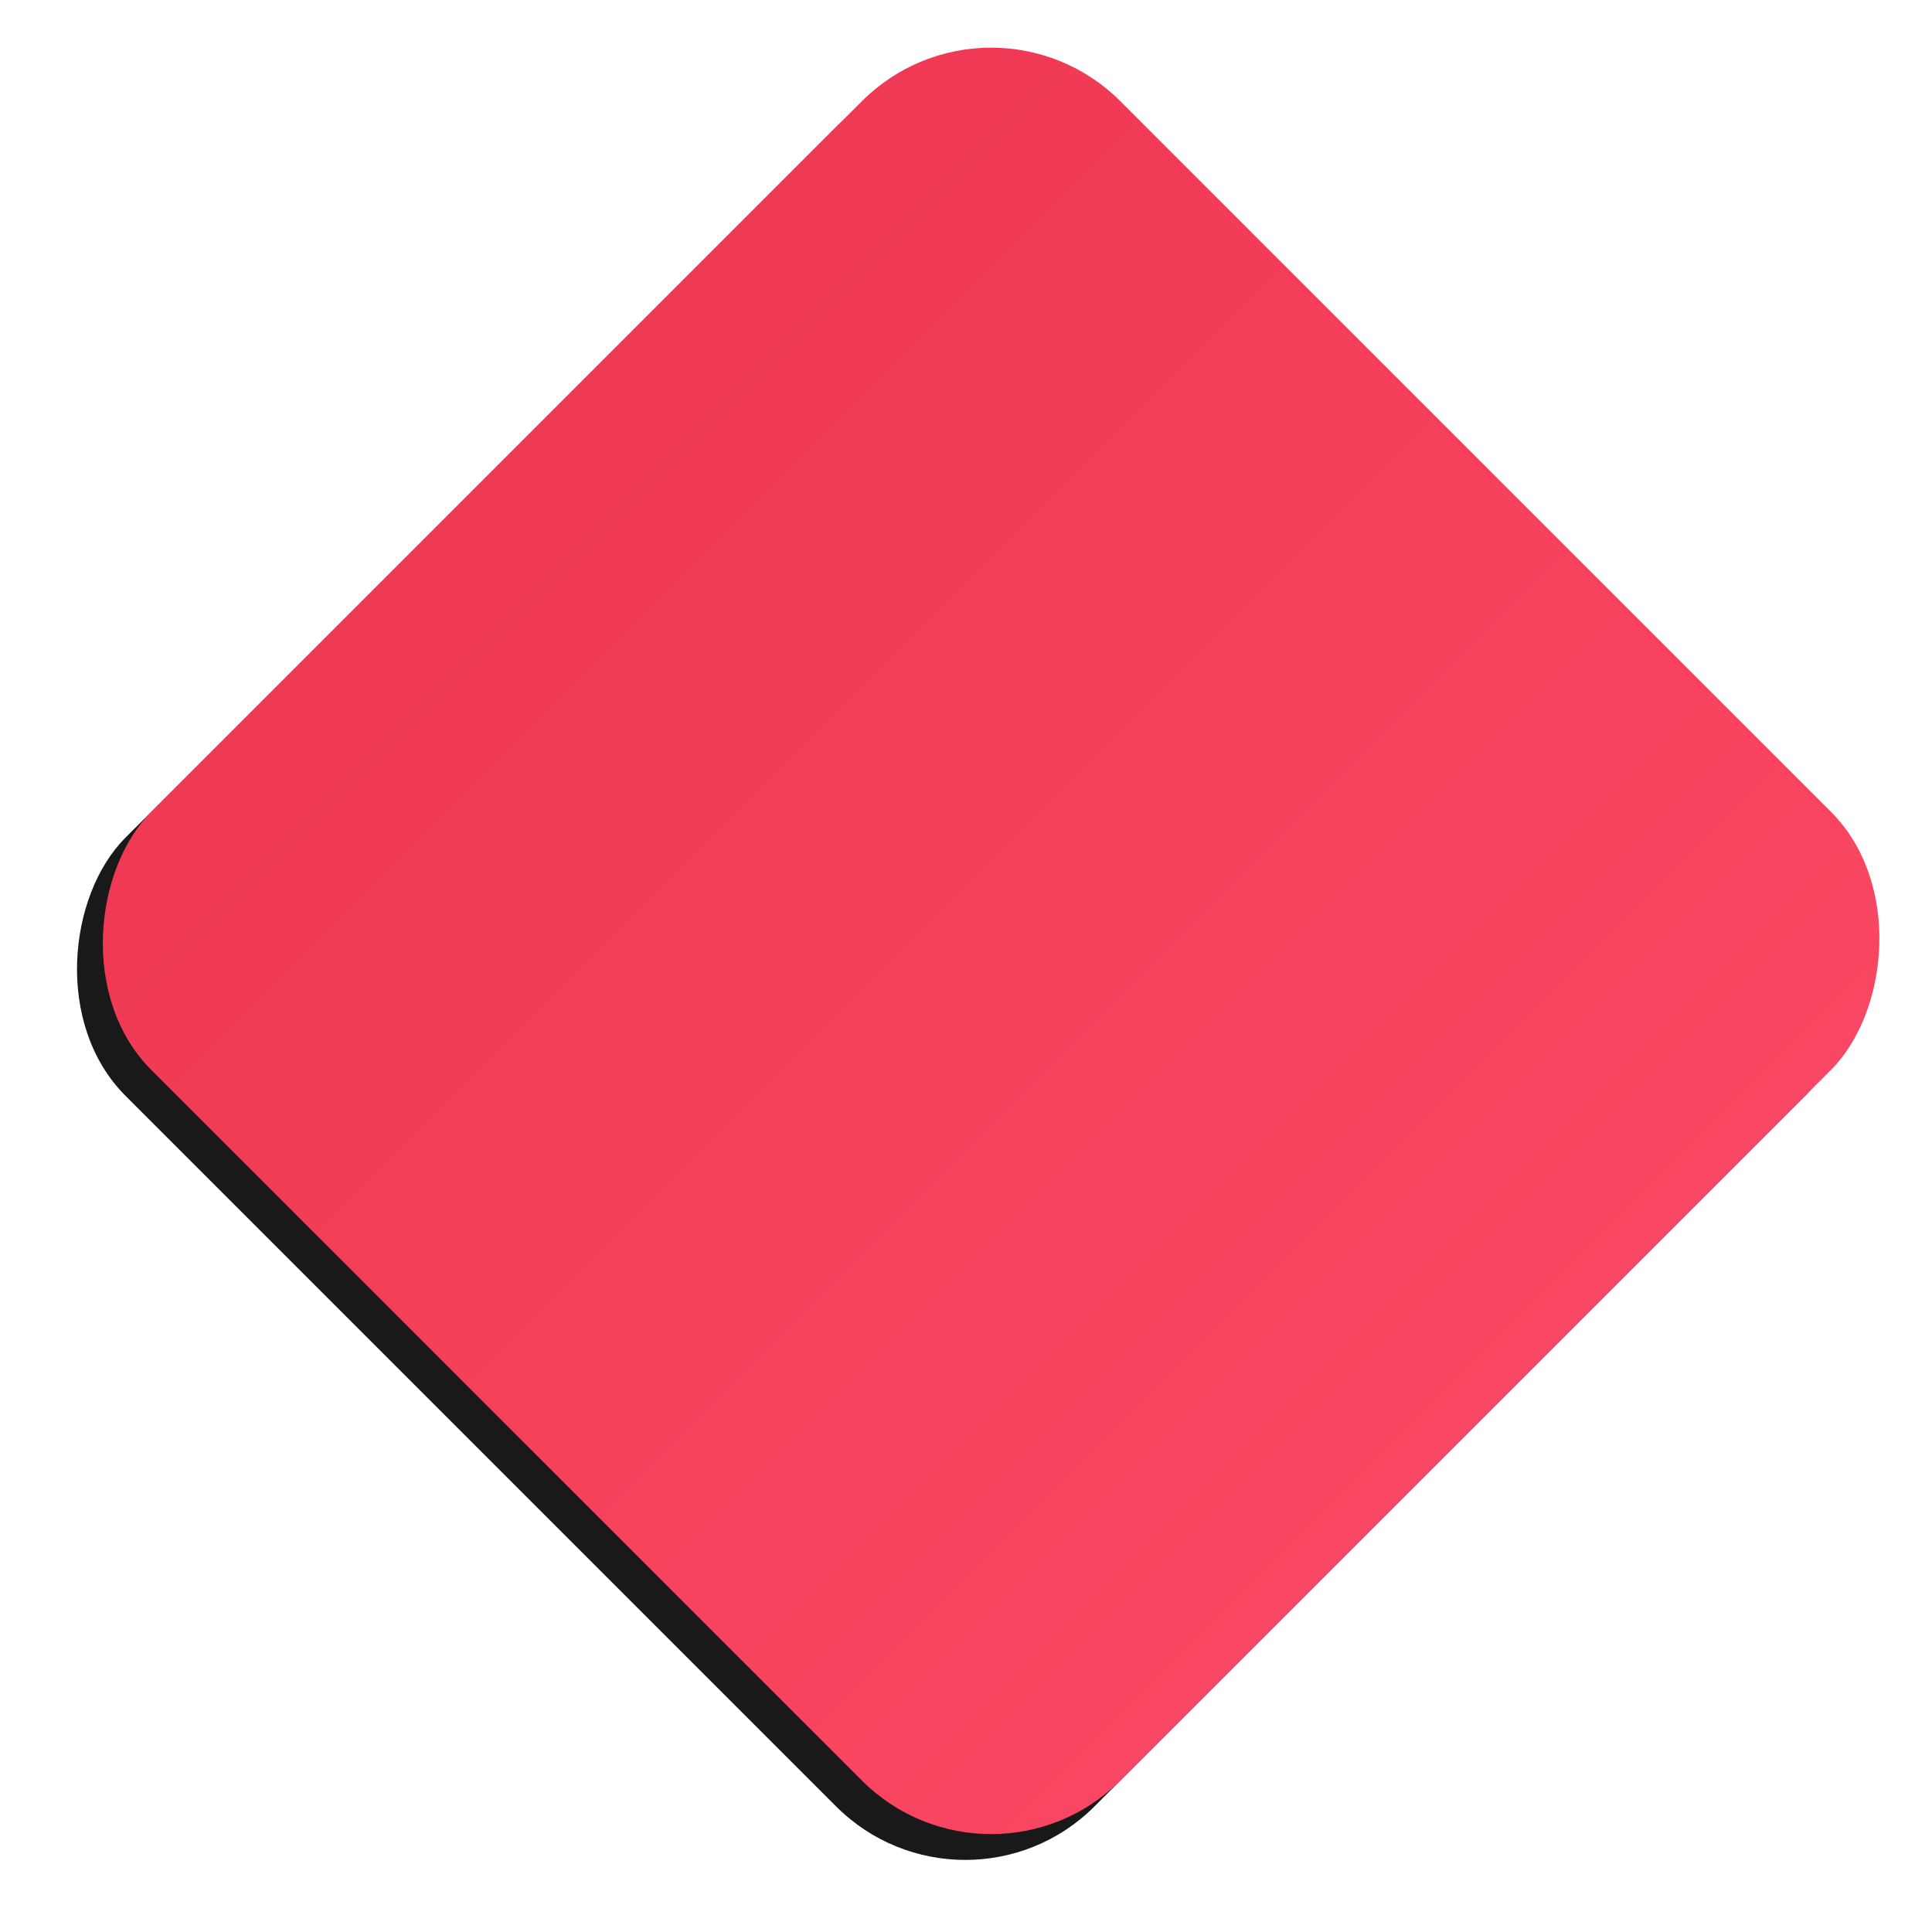 <svg class="absolute left-0 max-w-md -ml-64 mt-24 left-svg" viewBox="0 0 423 423"
     xmlns="http://www.w3.org/2000/svg" xmlns:xlink="http://www.w3.org/1999/xlink">
    <defs>
        <linearGradient x1="100%" y1="0%" x2="4.48%" y2="0%" id="linearGradient-1">
            <stop stop-color="#f83251" offset="0%" /> <!-- Change to the first color -->
            <stop stop-color="#ee2542" offset="100%" /> <!-- Change to the second color -->
        </linearGradient>
        <filter x="-9.3%" y="-6.7%" width="118.7%" height="118.7%" filterUnits="objectBoundingBox"
                id="filter-3">
            <feOffset dy="8" in="SourceAlpha" result="shadowOffsetOuter1" />
            <feGaussianBlur stdDeviation="8" in="shadowOffsetOuter1" result="shadowBlurOuter1" />
            <feColorMatrix values="0 0 0 0 0 0 0 0 0 0 0 0 0 0 0 0 0 0 0.1 0"
                            in="shadowBlurOuter1" />
        </filter>
        <rect id="path-2" x="63" y="504" width="300" height="300" rx="40" />
    </defs>
    <g id="Page-1" stroke="none" stroke-width="1" fill="none" fill-rule="evenodd" opacity=".9">
        <g id="Desktop-HD" transform="translate(-39 -531)">
            <g id="Hero" transform="translate(43 83)">
                <g id="Rectangle-6" transform="rotate(45 213 654)">
                    <use fill="#000" filter="url(#filter-3)" xlink:href="#path-2" />
                    <use fill="url(#linearGradient-1)" xlink:href="#path-2" />
                </g>
            </g>
        </g>
    </g>
</svg>
